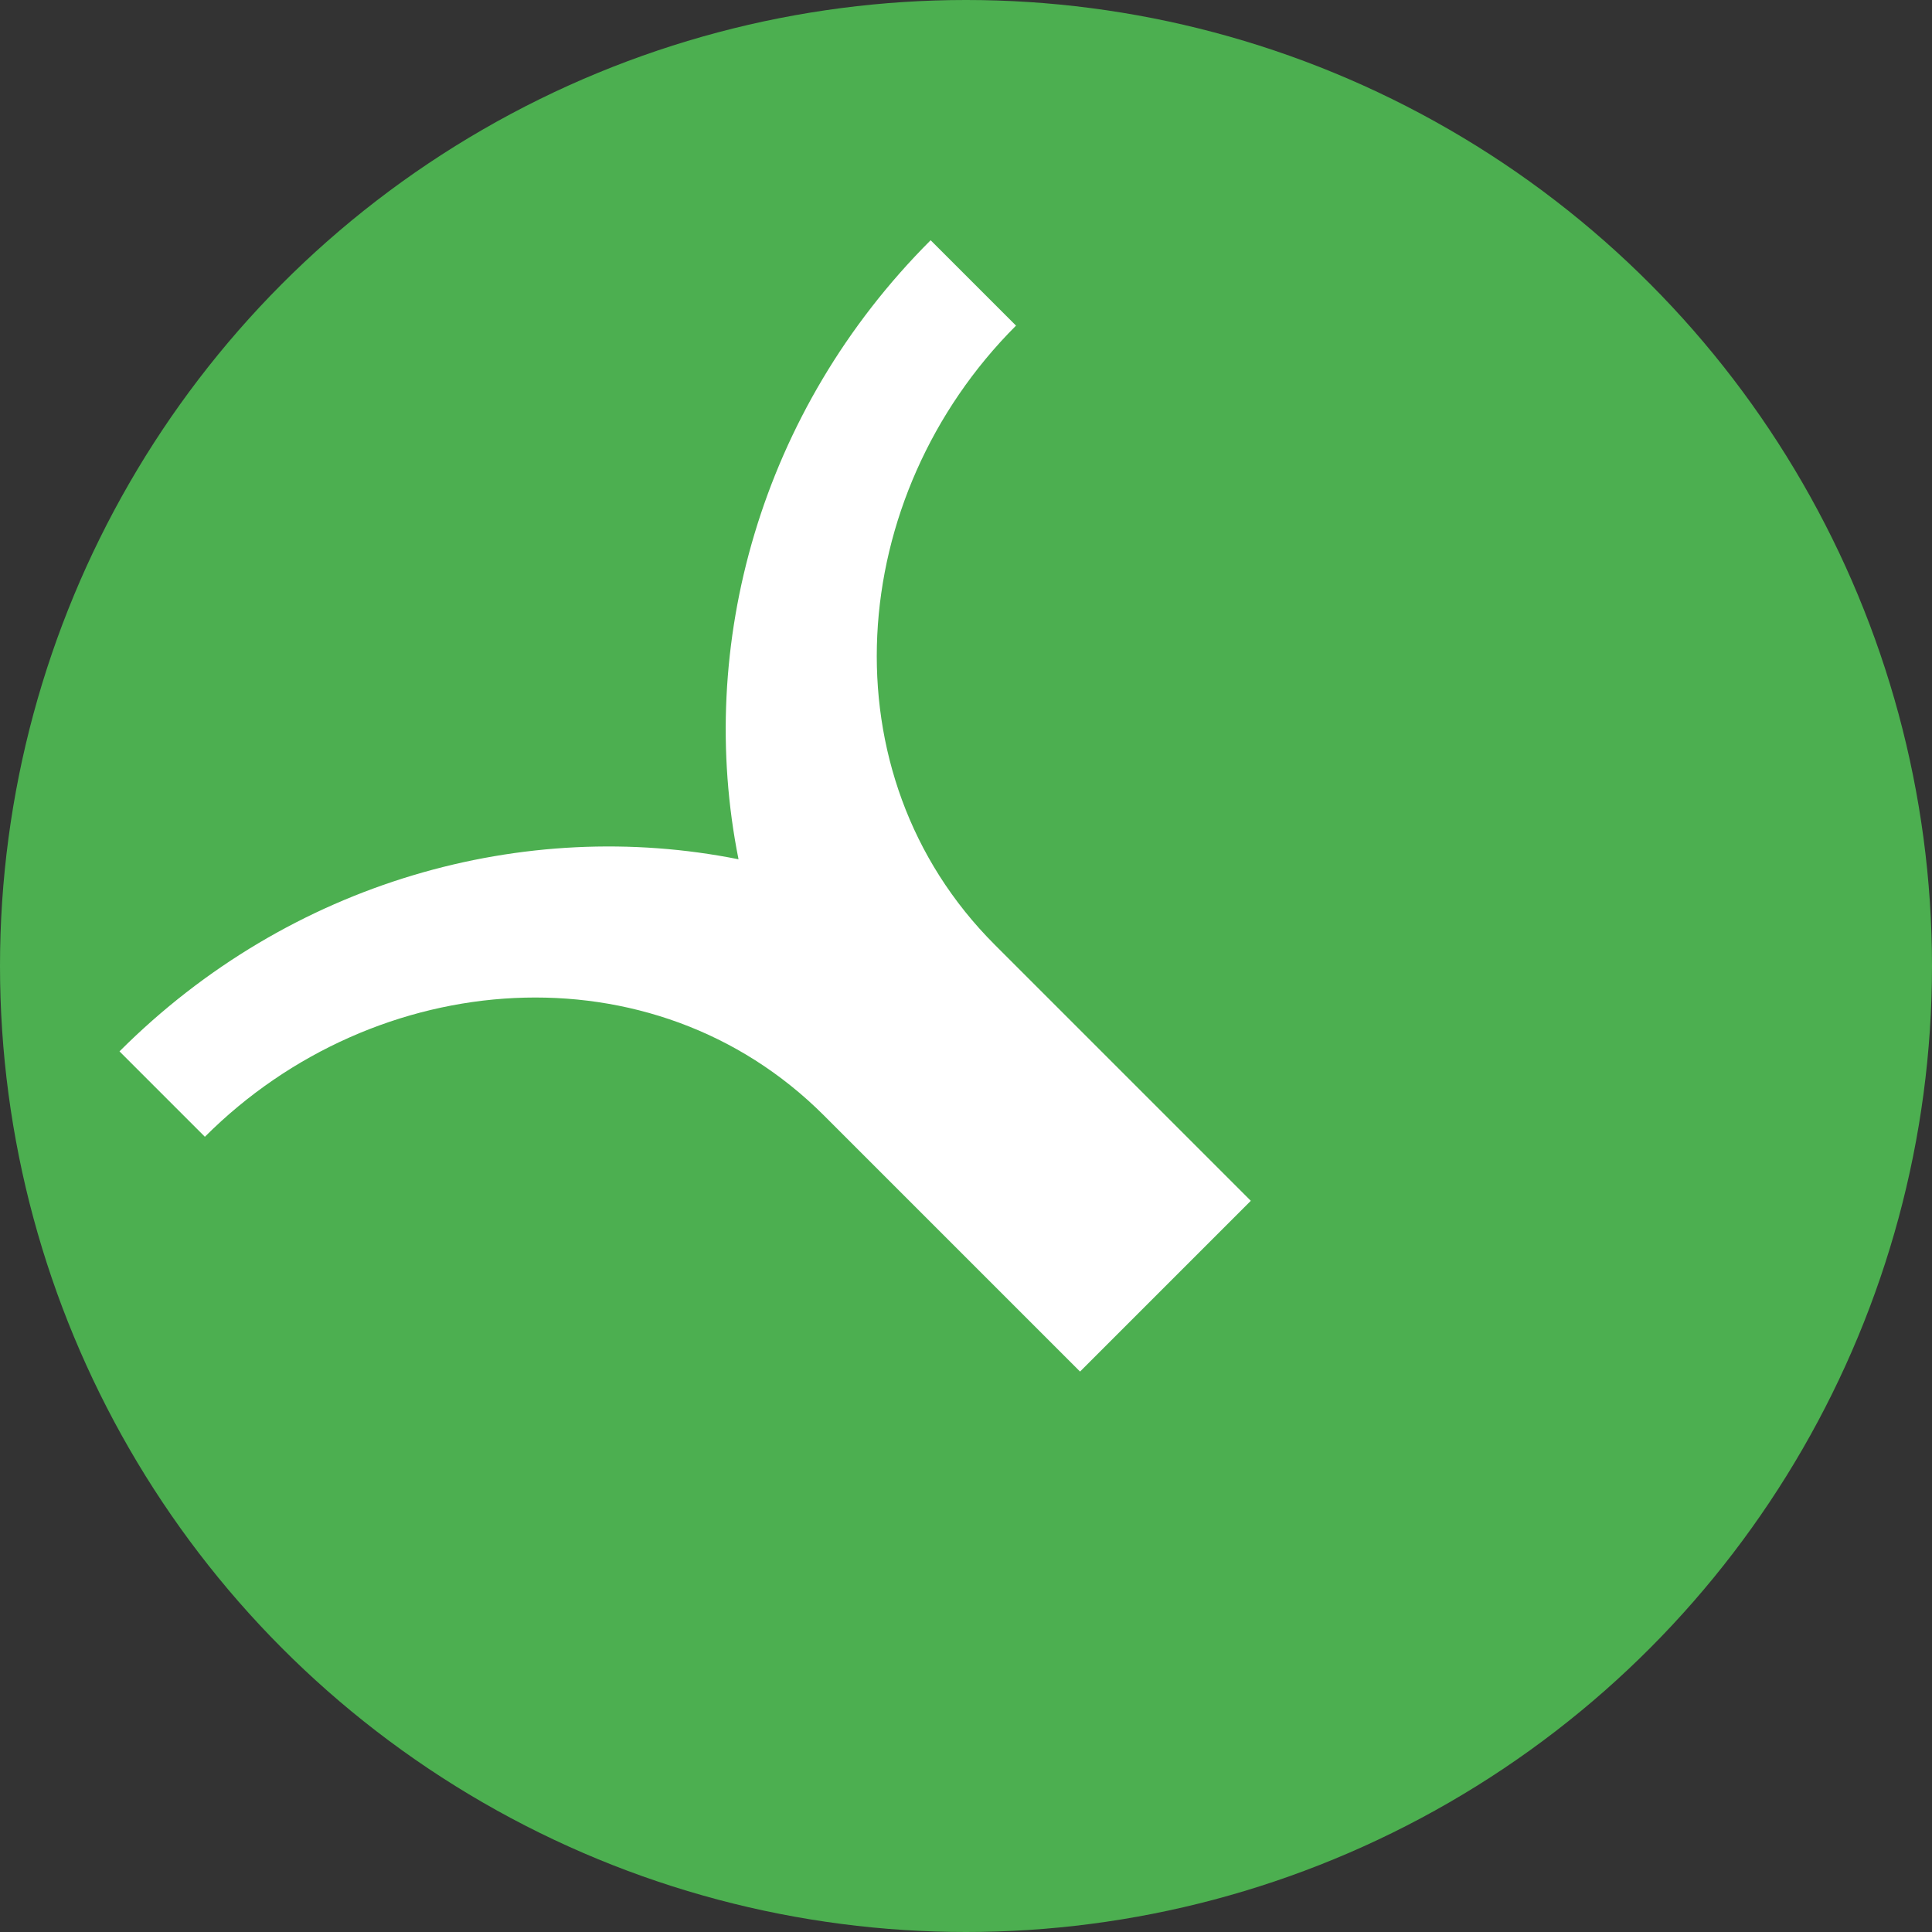 <?xml version="1.0" encoding="UTF-8"?>
<svg width="32px" height="32px" viewBox="0 0 32 32" version="1.1" xmlns="http://www.w3.org/2000/svg">
    <rect x="0" y="0" width="32" height="32" fill="#333333" stroke="none"/>
    <title>Folha NutriPlanner</title>
    <g stroke="none" stroke-width="1" fill="none" fill-rule="evenodd">
        <circle fill="#4CAF50" cx="16" cy="16" r="16"/>
        <path d="M23.5,8.5 C19.5,8.5 16,10.5 14,13.5 C12,10.5 8.5,8.5 4.5,8.5 L4.5,10.5 C8.5,10.5 12,13.5 12,17.5 L12,23.5 L16,23.5 L16,17.5 C16,13.5 19.5,10.5 23.5,10.5 L23.5,8.5 Z" fill="#FFFFFF" transform="translate(14, 16) rotate(-45) translate(-14, -16)"/>
    </g>
</svg>
